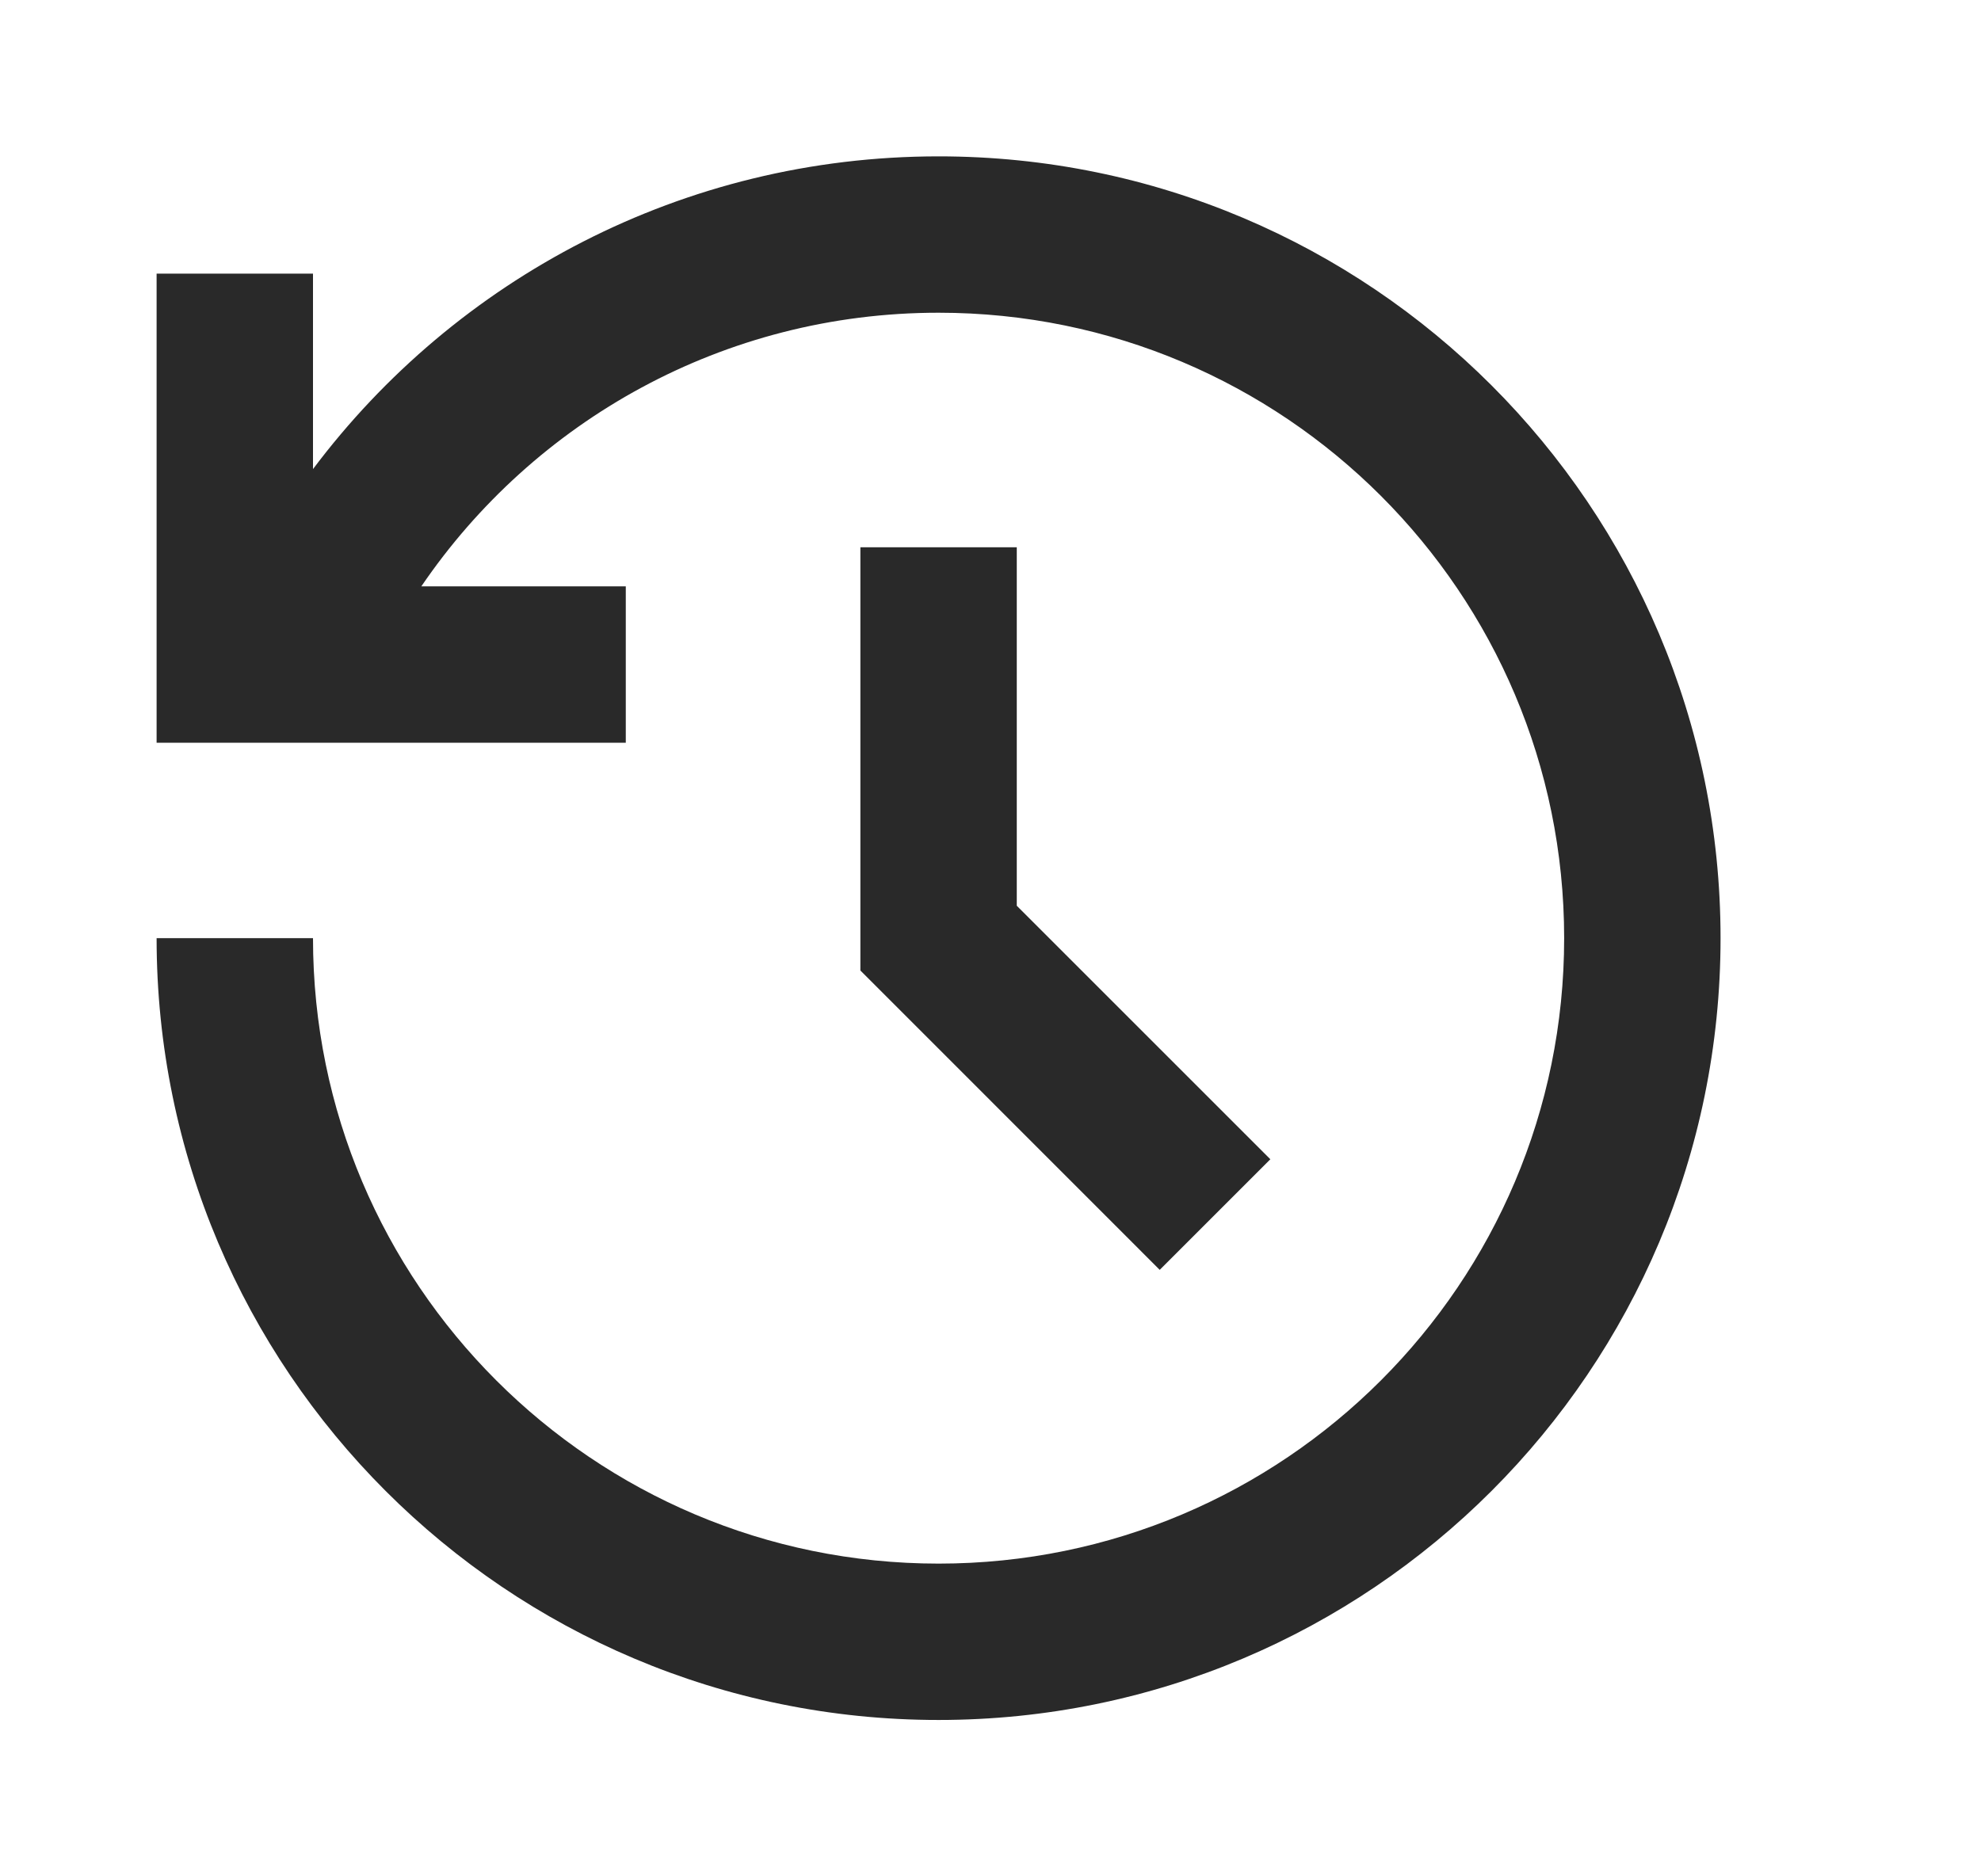 <svg width="19" height="18" viewBox="0 0 19 18" fill="none" xmlns="http://www.w3.org/2000/svg">
<path d="M9.002 1.5C13.144 1.5 16.502 4.858 16.502 9C16.502 13.142 13.144 16.5 9.002 16.5C4.86 16.5 1.502 13.142 1.502 9H3.002C3.002 12.313 5.689 15 9.002 15C12.316 15 15.002 12.313 15.002 9C15.002 5.686 12.316 3 9.002 3C6.94 3 5.12 4.04 4.041 5.625H6.002V7.125H1.502V2.625H3.002V4.5C4.37 2.678 6.549 1.5 9.002 1.5ZM9.752 5.25V8.689L12.184 11.121L11.123 12.182L8.252 9.31V5.25H9.752Z" fill="#292929"/>
</svg>
